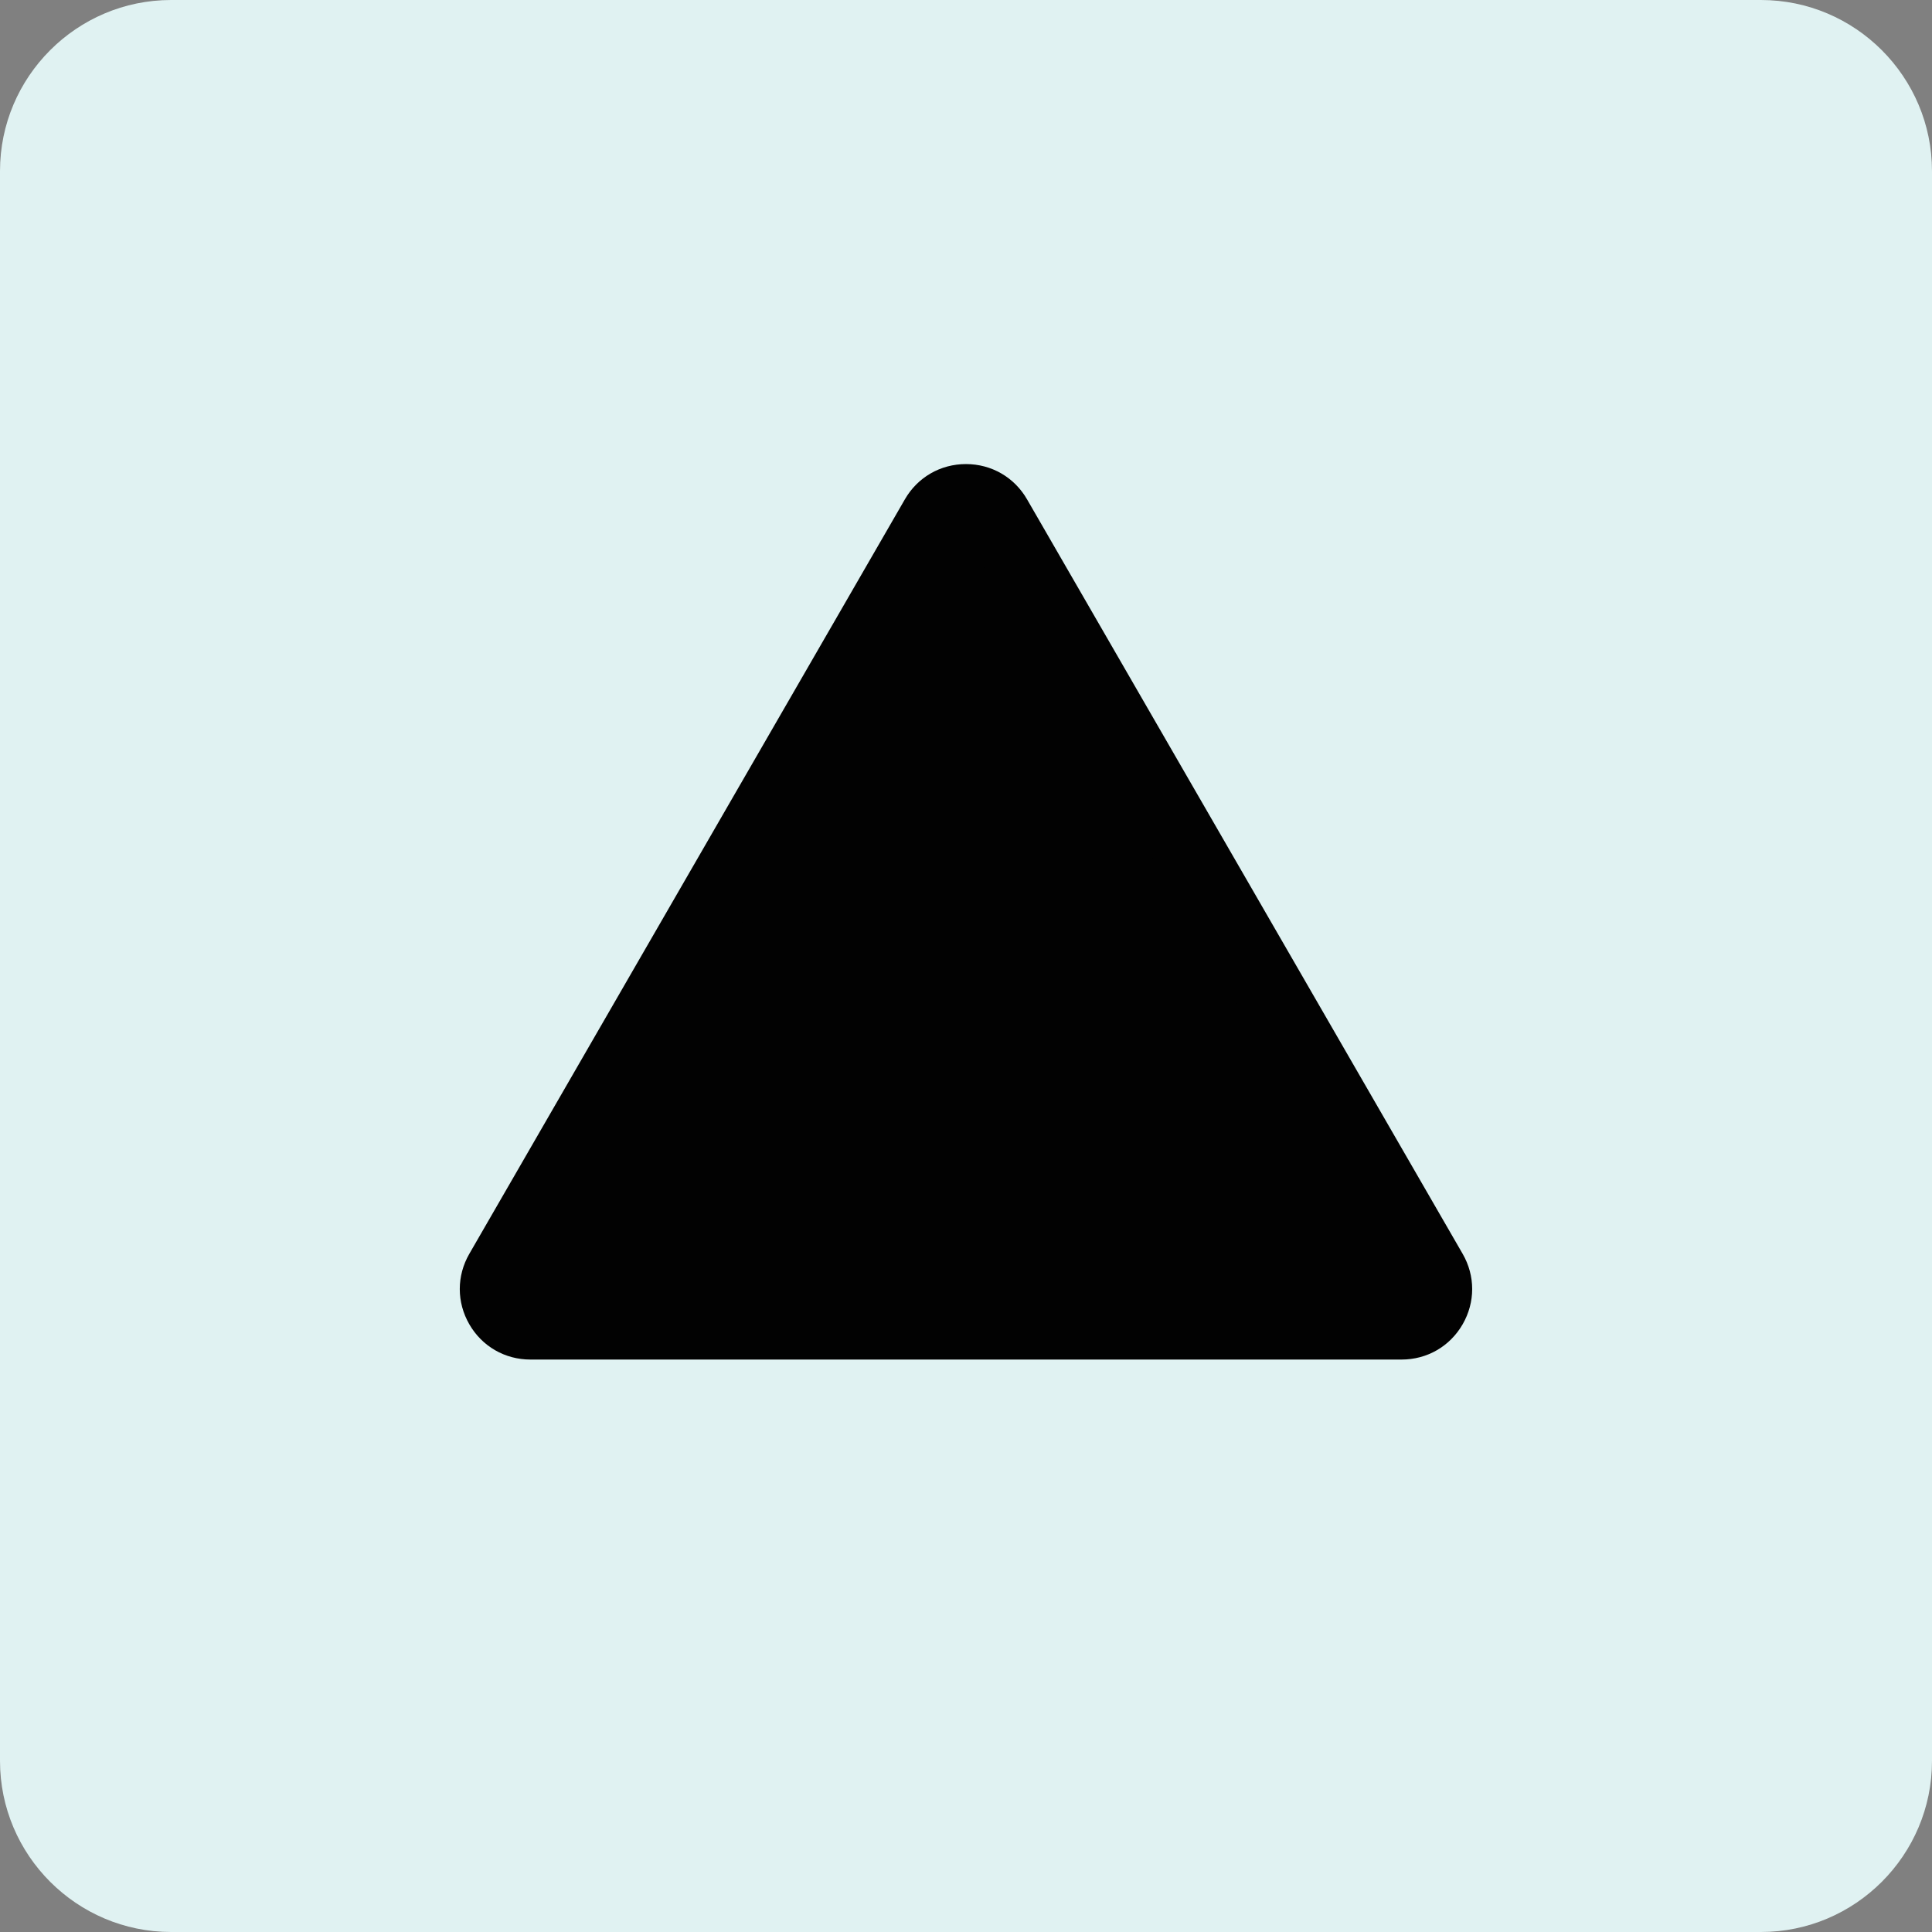 <?xml version="1.0"?>
<svg xmlns="http://www.w3.org/2000/svg" xmlns:xlink="http://www.w3.org/1999/xlink" version="1.1" id="Capa_1" x="0px" y="0px" viewBox="0 0 54 54" style="enable-background:new 0 0 54 54;" xml:space="preserve" width="512px" height="512px" class=""><rect x="0" y="0" width="54" height="54" fill="#808080" stroke="none"/><g><g>
	<g>
		<path style="fill:#E0F2F2" d="M53,4.783v44.435C53,51.306,51.306,53,49.217,53H4.783C2.694,53,1,51.306,1,49.217V4.783    C1,2.694,2.694,1,4.783,1h44.435C51.306,1,53,2.694,53,4.783z" data-original="#0096E6" class="" data-old_color="#95B8B8"/>
		<path style="fill:#E0F2F2" d="M49.217,54H4.783C2.146,54,0,51.854,0,49.217V4.782C0,2.146,2.146,0,4.783,0h44.435    C51.854,0,54,2.146,54,4.783v44.435C54,51.854,51.854,54,49.217,54z M4.783,2C3.249,2,2,3.248,2,4.782v44.435    C2,50.751,3.249,52,4.783,52h44.435C50.751,52,52,50.752,52,49.218V4.783C52,3.249,50.751,2,49.217,2H4.783z" data-original="#0096E6" class="" data-old_color="#95B8B8"/>
	</g>
	<g>
		<path style="fill:#020202" d="M27.841,14.456l12.175,21.087C40.389,36.191,39.922,37,39.175,37H14.825    c-0.747,0-1.215-0.809-0.841-1.456l12.175-21.087C26.533,13.809,27.467,13.809,27.841,14.456z" data-original="#FFFFFF" class="active-path" data-old_color="#FFFFFF"/>
		<path style="fill:#020202" d="M39.175,38h-24.35c-0.712,0-1.351-0.368-1.707-0.985c-0.356-0.617-0.356-1.354,0-1.971    l12.174-21.088c0.356-0.617,0.995-0.985,1.707-0.985s1.351,0.368,1.707,0.985l12.175,21.088c0.356,0.616,0.356,1.354,0,1.971    C40.525,37.632,39.887,38,39.175,38z M39.175,36v1l0.001-1L26.975,14.956L14.851,36.044L39.175,36z" data-original="#FFFFFF" class="active-path" data-old_color="#FFFFFF"/>
	</g>
</g></g> </svg>
